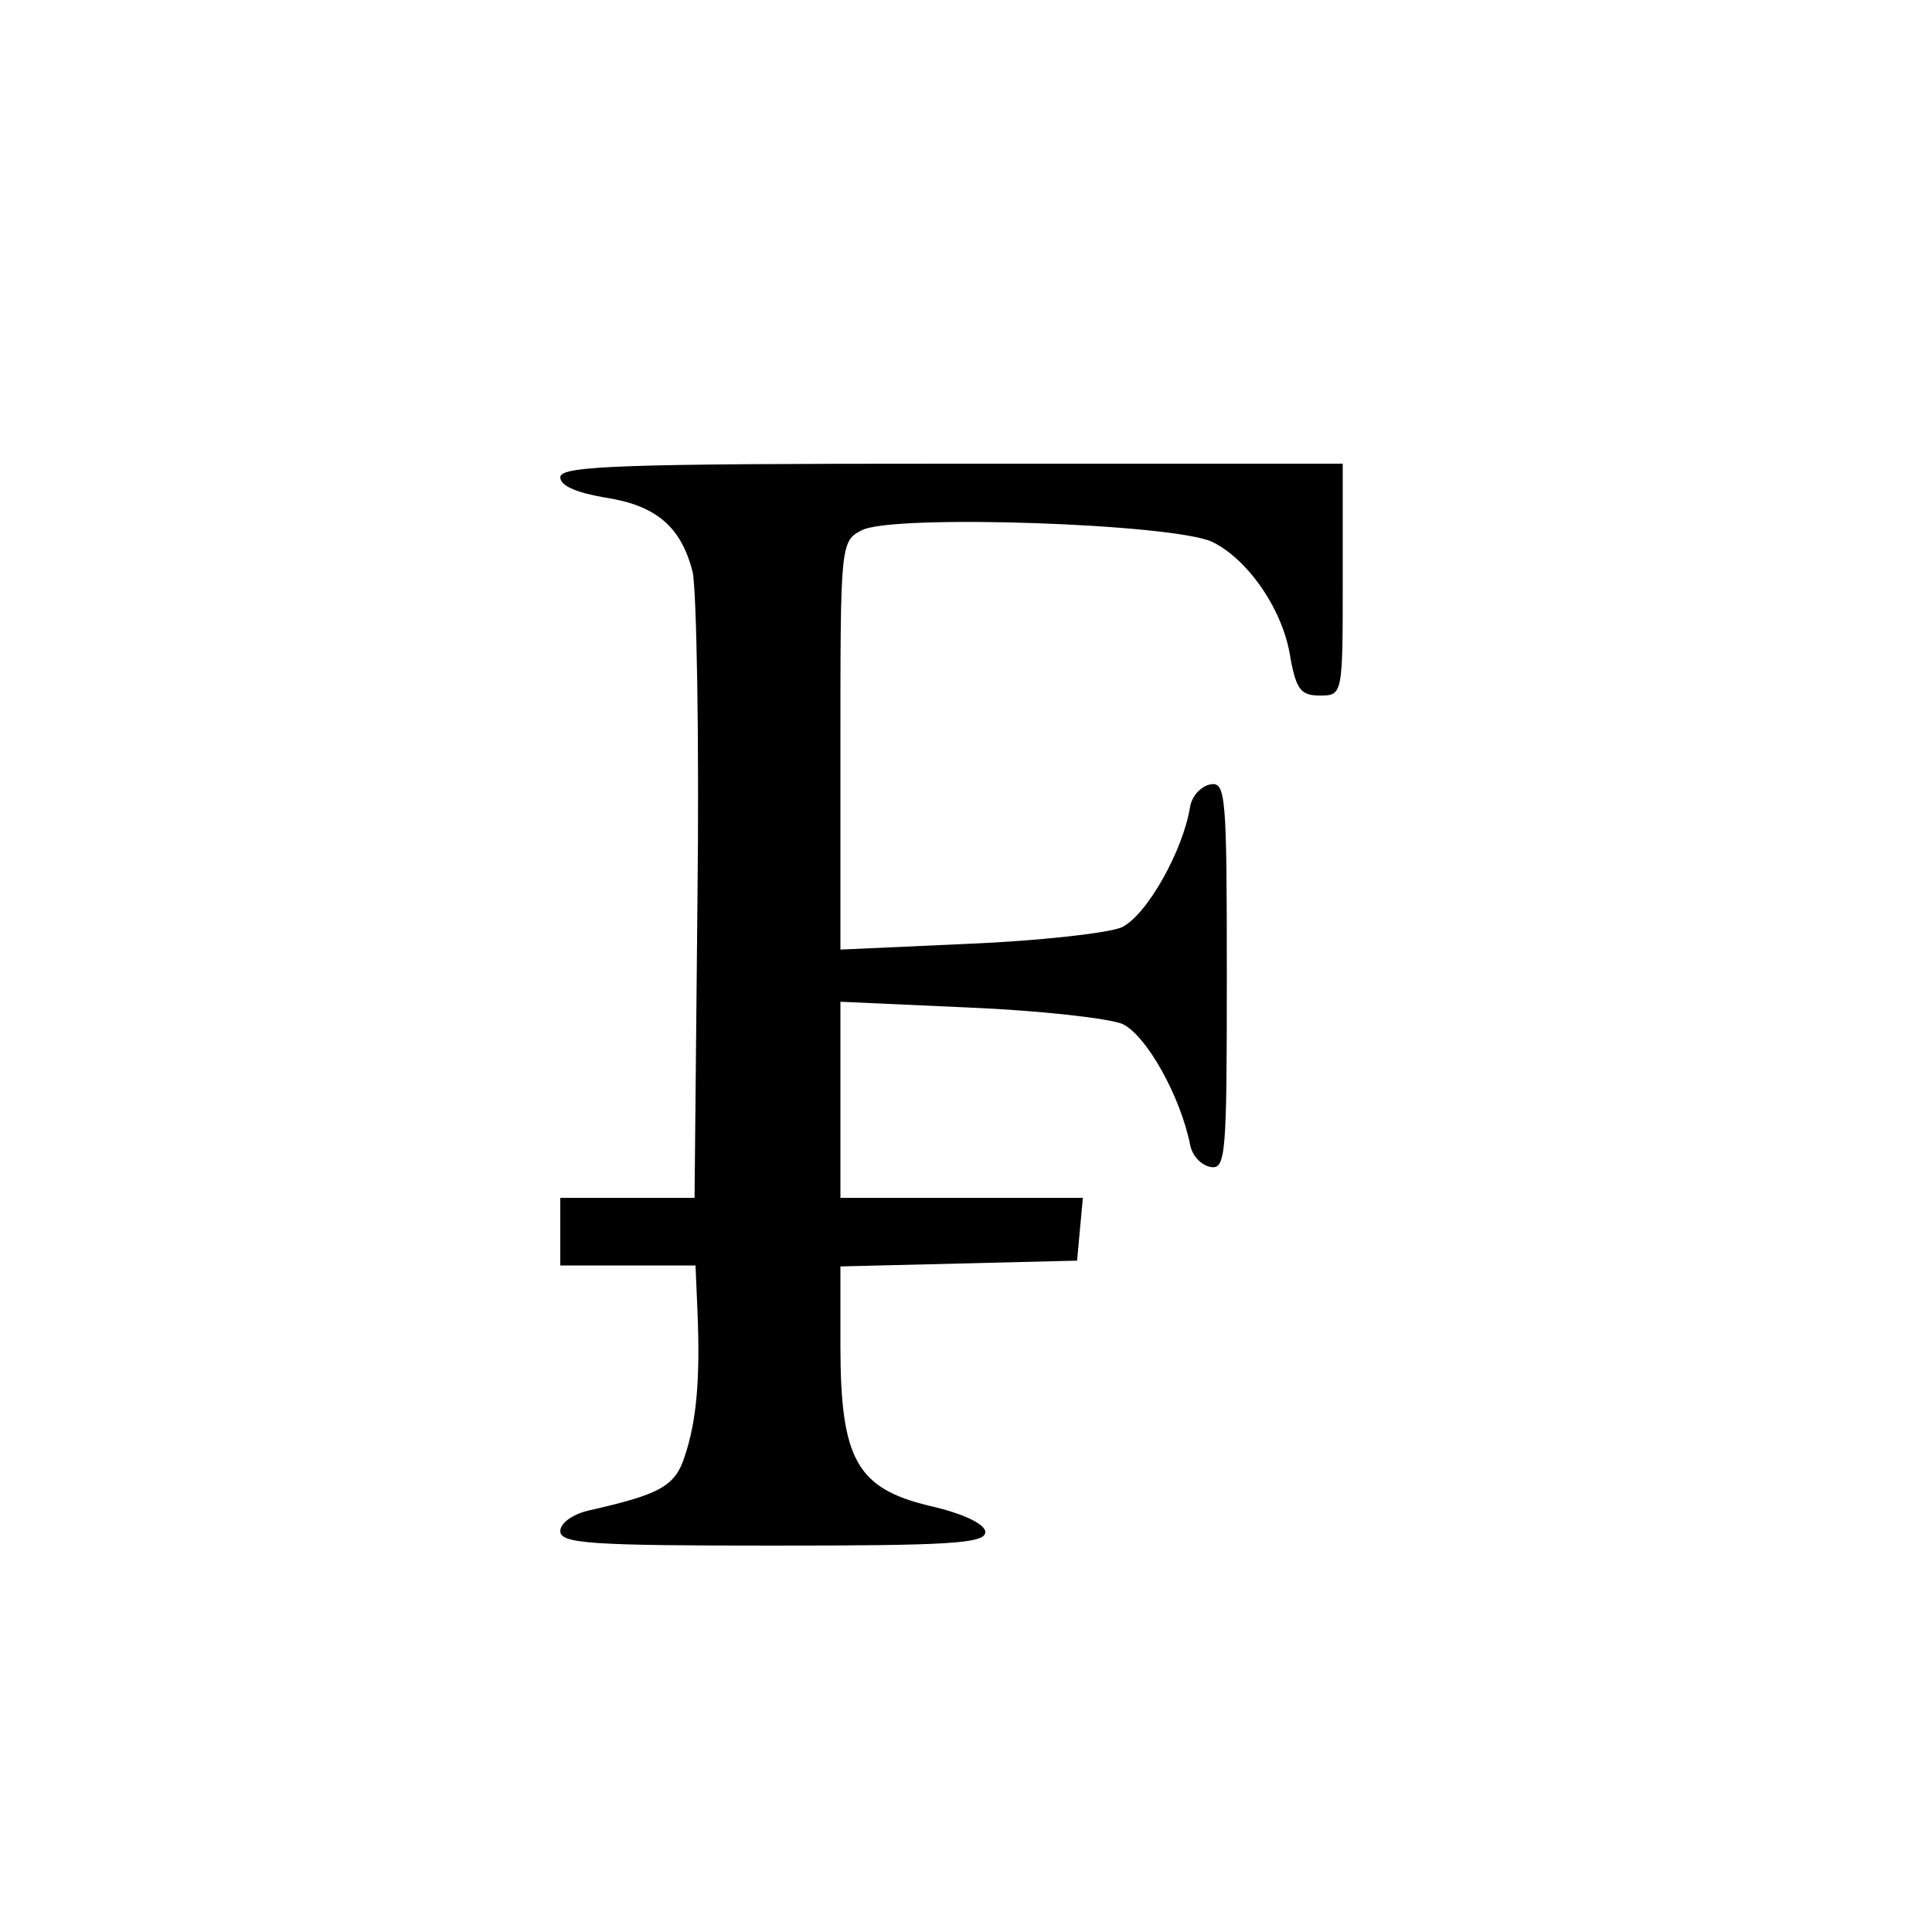 <?xml version="1.0" standalone="no"?>
<!DOCTYPE svg PUBLIC "-//W3C//DTD SVG 20010904//EN"
 "http://www.w3.org/TR/2001/REC-SVG-20010904/DTD/svg10.dtd">
<svg version="1.0" xmlns="http://www.w3.org/2000/svg"
 width="200pt" height="200pt" viewBox="0 0 200 200"
 preserveAspectRatio="xMidYMid meet">

<g transform="translate(0,200) scale(0.1,-0.1)"
fill="#000000" stroke="none">
<path d="M580 1506 c0 -9 17 -16 46 -21 53 -8 79 -30 91 -77 4 -18 7 -171 5
-340 l-3 -308 -69 0 -70 0 0 -35 0 -35 70 0 70 0 2 -47 c3 -71 -1 -114 -13
-150 -10 -32 -26 -40 -101 -57 -16 -4 -28 -13 -28 -21 0 -13 32 -15 220 -15
181 0 220 2 220 14 0 8 -22 19 -57 27 -76 18 -93 48 -93 166 l0 82 123 3 122
3 3 33 3 32 -125 0 -126 0 0 101 0 102 133 -6 c72 -3 144 -11 159 -17 25 -12
60 -75 70 -125 2 -11 11 -21 21 -23 16 -3 17 12 17 198 0 186 -1 201 -17 198
-10 -2 -19 -12 -21 -23 -7 -45 -45 -113 -71 -125 -14 -6 -86 -14 -158 -17
l-133 -6 0 211 c0 207 0 212 22 223 31 17 323 7 363 -12 37 -18 74 -71 81
-121 6 -32 11 -38 30 -38 24 0 24 0 24 120 l0 120 -405 0 c-339 0 -405 -2
-405 -14z"/>
</g>
</svg>

